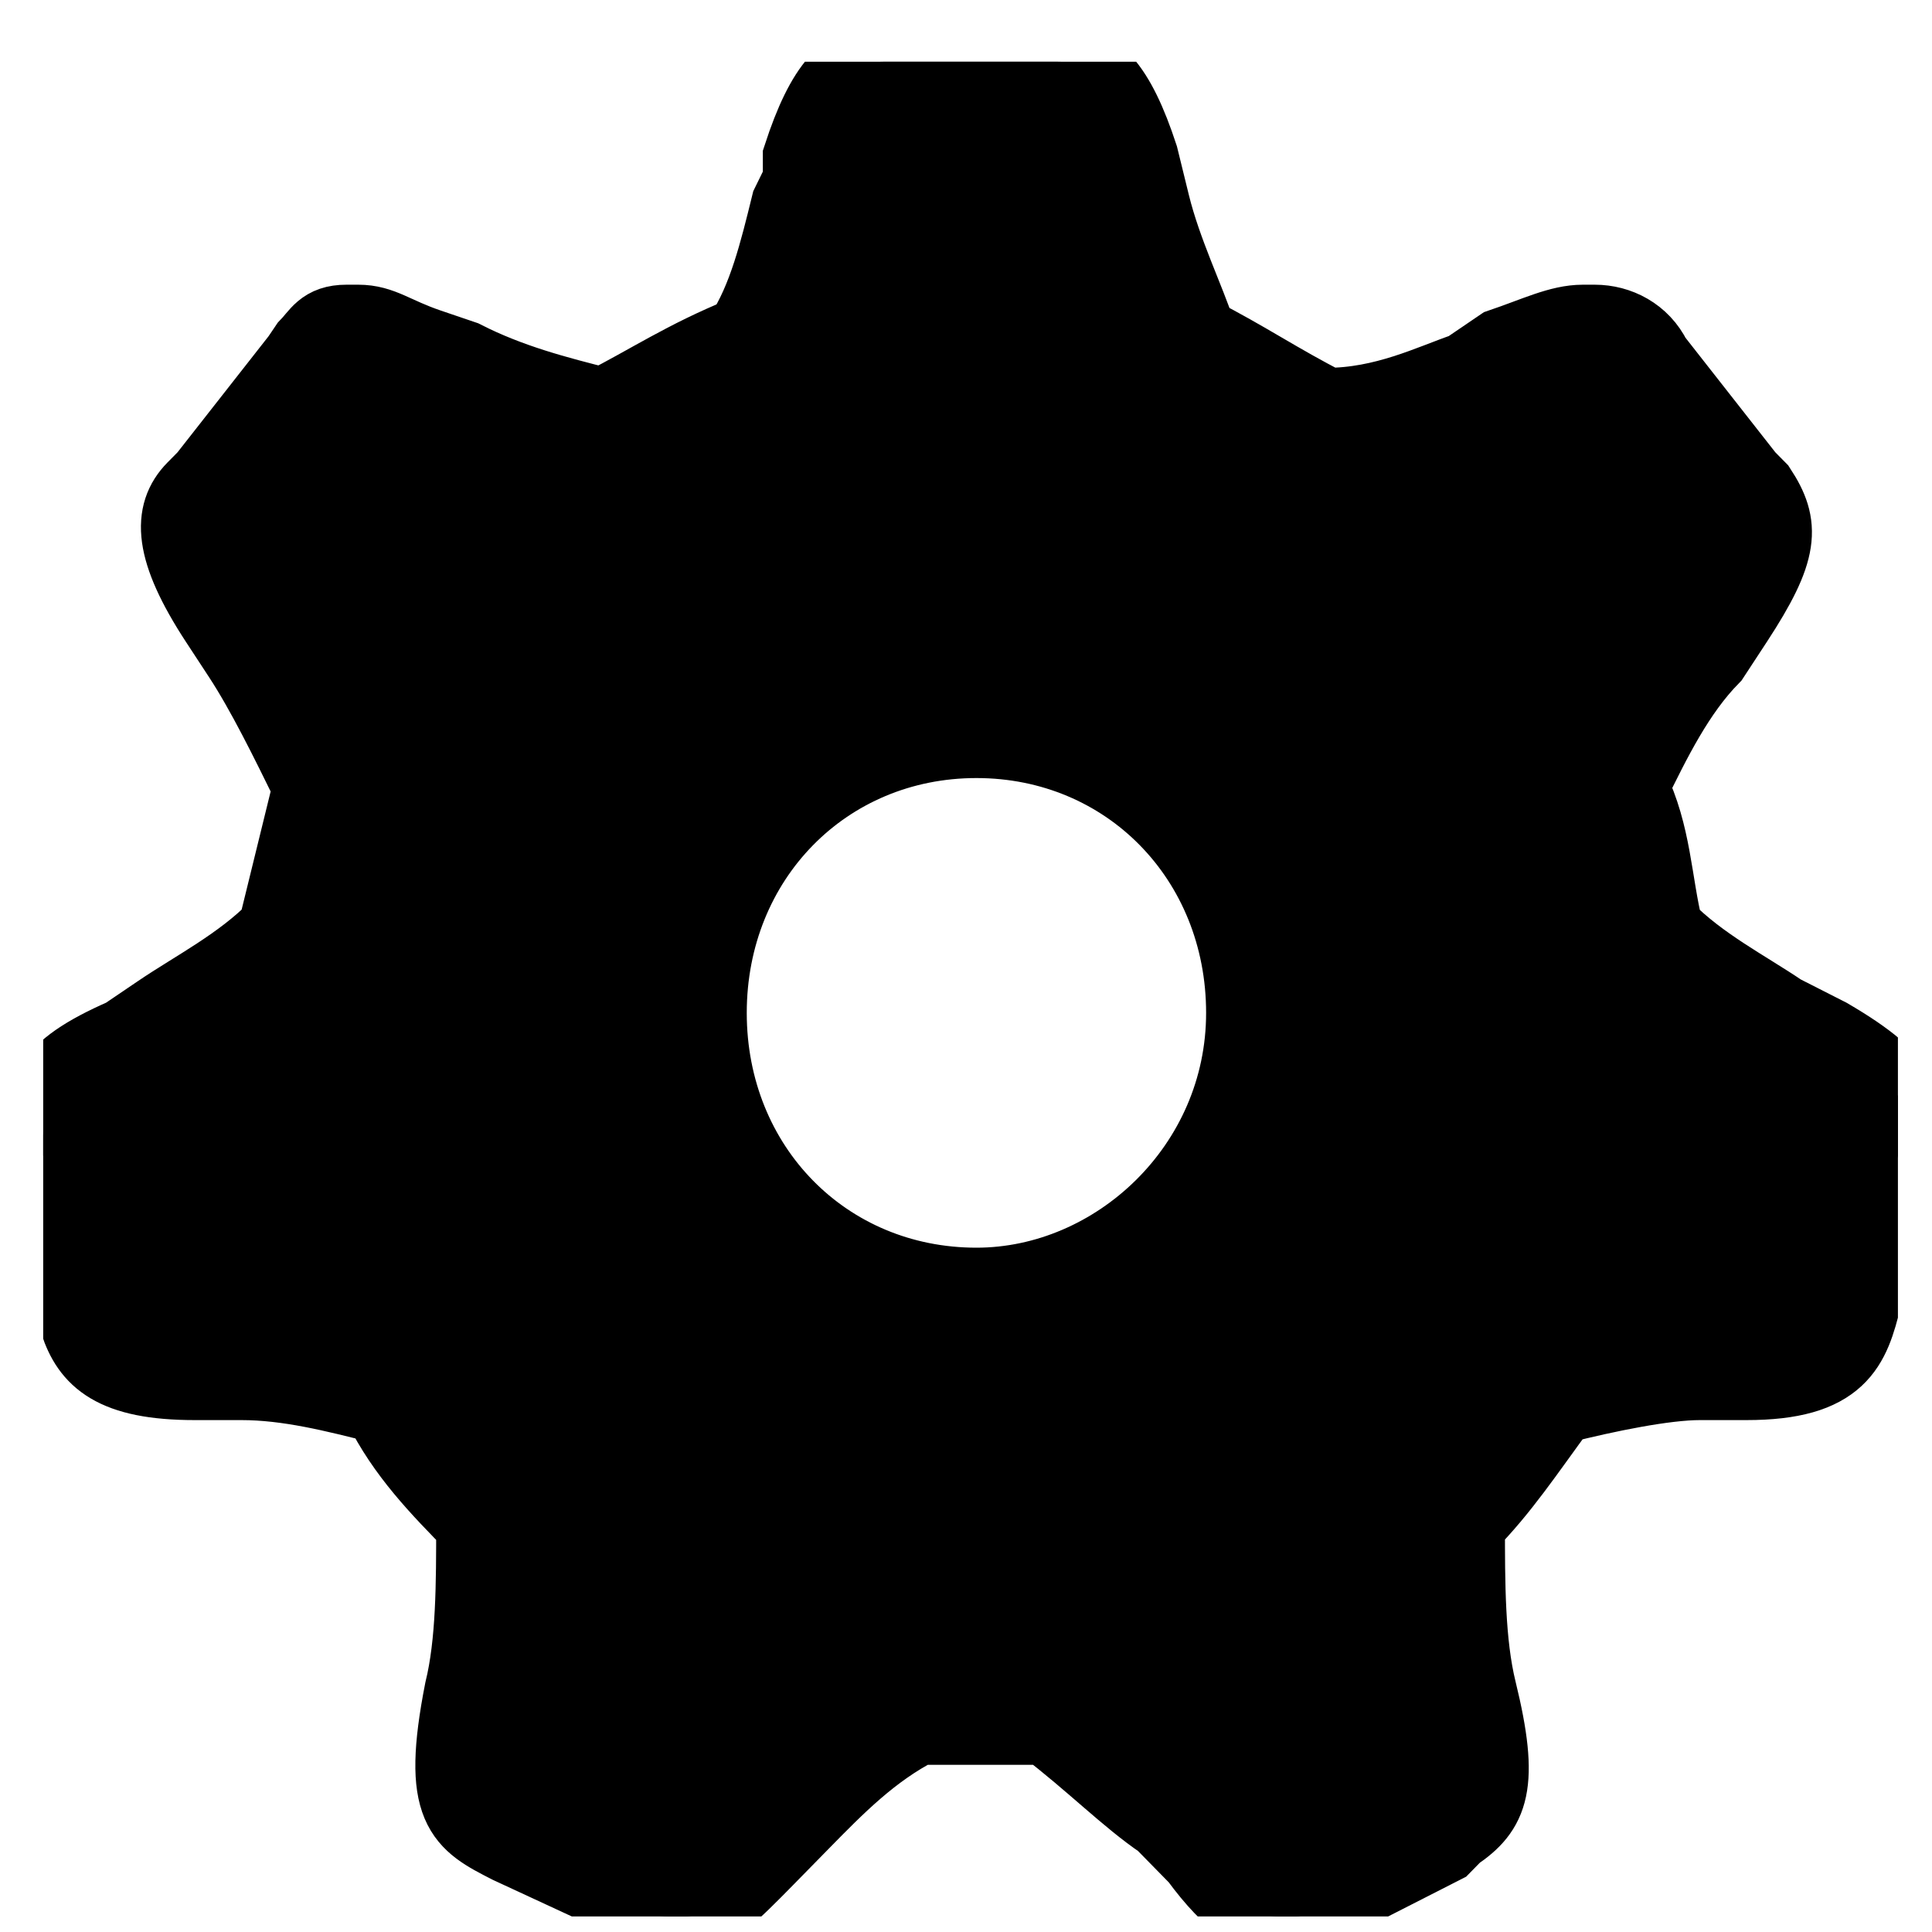 <svg width="25" height="25" viewBox="0 0 25 25" fill="black" stroke="black" xmlns="http://www.w3.org/2000/svg">
<g clip-path="url(#clip0_144_864)">
<path d="M23.654 13.414L23.05 13.107C22.597 12.799 21.993 12.491 21.541 12.03C21.39 11.414 21.39 10.799 21.088 10.184C21.39 9.568 21.691 8.953 22.144 8.491L22.446 8.03C23.05 7.107 23.05 6.799 22.748 6.337L22.597 6.184L21.39 4.645C21.239 4.337 20.937 4.184 20.635 4.184H20.484C20.182 4.184 19.88 4.337 19.427 4.491L18.974 4.799C18.522 4.953 17.918 5.26 17.163 5.26C16.559 4.953 16.107 4.645 15.503 4.337C15.352 3.876 15.05 3.26 14.899 2.645L14.748 2.03C14.446 1.107 14.144 0.799 13.691 0.799H13.54H11.578H11.427C10.974 0.799 10.672 1.107 10.371 2.03V2.337L10.22 2.645C10.069 3.26 9.918 3.876 9.616 4.337C8.861 4.645 8.408 4.953 7.805 5.26C7.201 5.107 6.597 4.953 5.993 4.645L5.54 4.491C5.088 4.337 4.937 4.184 4.635 4.184H4.484C4.182 4.184 4.135 4.337 3.984 4.491L3.88 4.645L2.673 6.184L2.522 6.337C2.22 6.645 2.22 7.107 2.823 8.03L3.125 8.491C3.427 8.953 3.729 9.568 4.031 10.184C3.88 10.799 3.729 11.414 3.578 12.03C3.125 12.491 2.522 12.799 2.069 13.107L1.616 13.414C0.559 13.876 0.559 14.184 0.559 14.799V14.953L1.012 16.799V17.107C1.163 17.568 1.465 17.876 2.522 17.876H3.125C3.729 17.876 4.333 18.03 4.937 18.183C5.239 18.799 5.691 19.261 6.144 19.722C6.144 20.491 6.144 21.261 5.993 21.876C5.691 23.414 5.993 23.568 6.597 23.876L8.257 24.645C8.408 24.799 8.559 24.799 8.71 24.799H8.861C9.163 24.799 9.465 24.491 9.918 24.03L10.371 23.568C10.823 23.107 11.276 22.645 11.88 22.337H12.333H12.635H13.088H13.54C14.144 22.799 14.597 23.261 15.05 23.568L15.503 24.03C15.956 24.645 16.257 24.799 16.559 24.799H16.71C16.861 24.799 16.861 24.799 17.012 24.645H17.163L18.672 23.876L18.823 23.722C19.276 23.414 19.427 23.107 19.125 21.876C18.974 21.261 18.974 20.491 18.974 19.722C19.427 19.261 19.729 18.799 20.182 18.183C20.786 18.03 21.541 17.876 21.993 17.876H22.597C23.805 17.876 23.956 17.414 24.107 16.799L24.559 14.953C24.71 14.337 24.71 14.03 23.654 13.414ZM12.635 16.645C10.672 16.645 9.163 15.107 9.163 13.107C9.163 11.107 10.672 9.568 12.635 9.568C14.597 9.568 16.107 11.107 16.107 13.107C16.107 15.107 14.446 16.645 12.635 16.645Z" fill="black"/>
</g>
<defs>
<clipPath id="clip0_144_864">
<rect width="24" height="24" fill="white" transform="translate(0.559 0.799)"/>
</clipPath>
</defs>
</svg>
